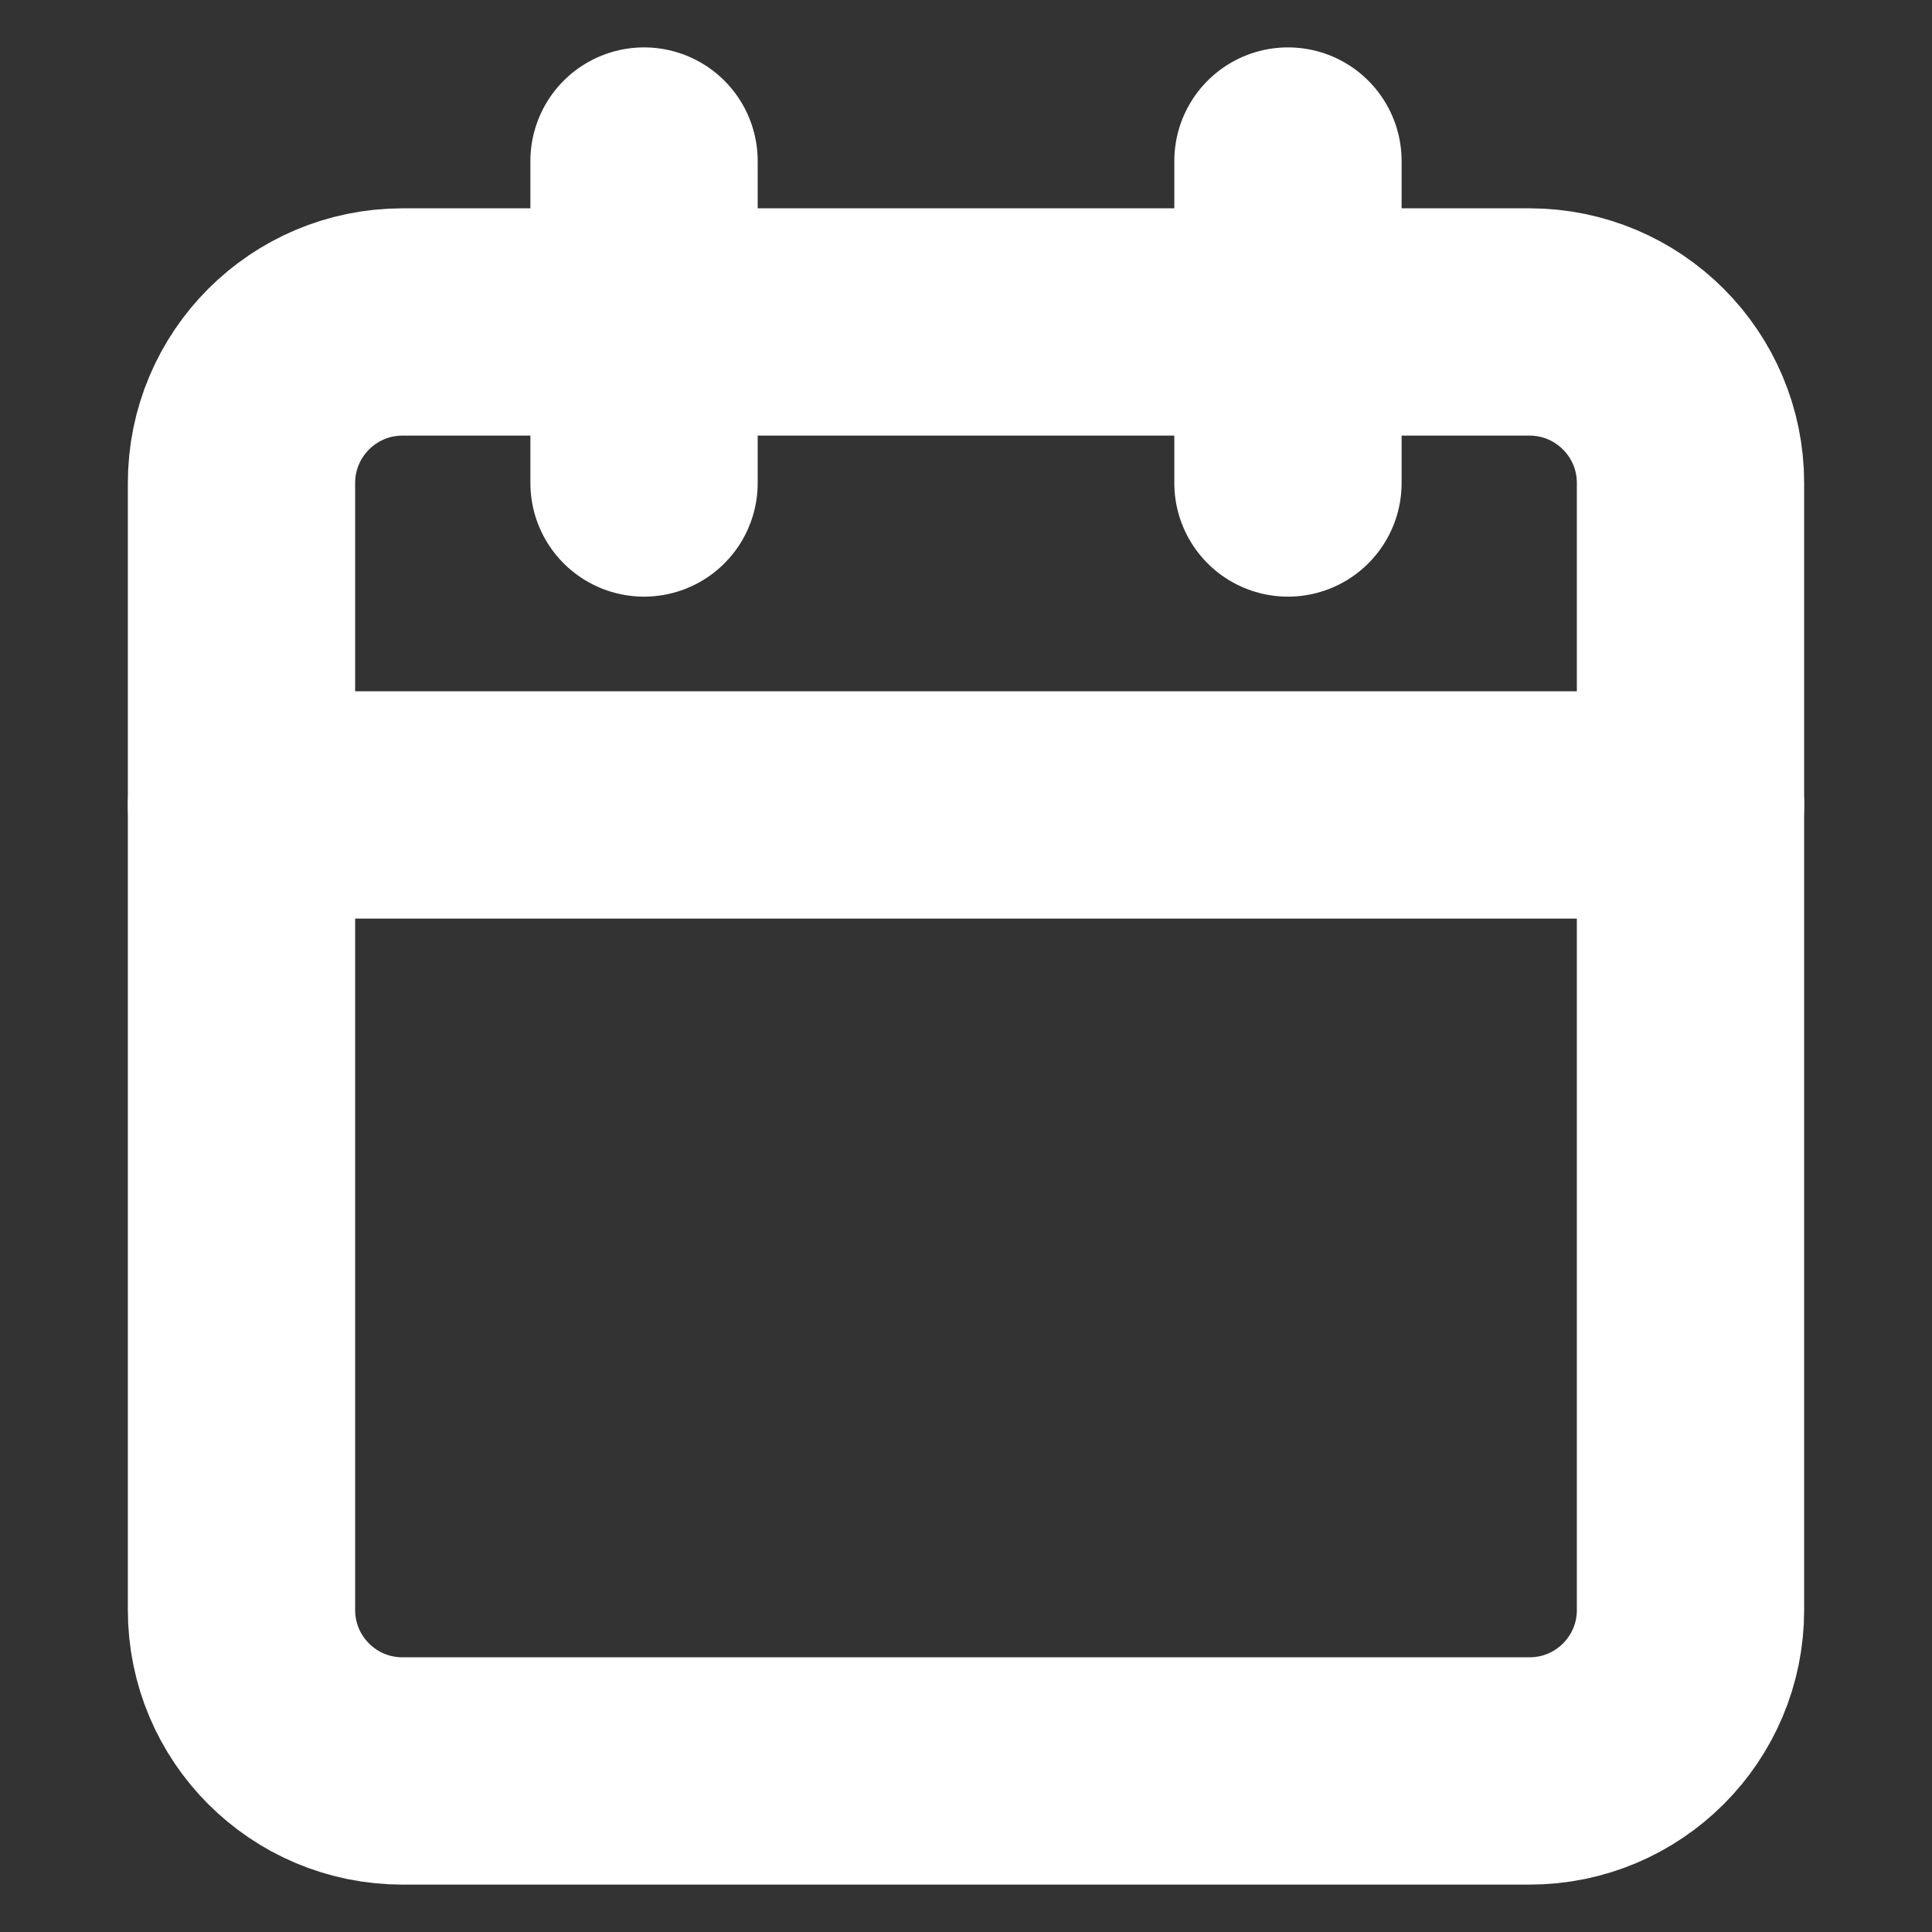 <svg width="17" height="17" viewBox="0 0 17 17" fill="none" xmlns="http://www.w3.org/2000/svg">
<rect x="0" y="0" width="17" height="17" fill="#333333" stroke="none"/>
<path d="M13.458 2.833H3.542C2.759 2.833 2.125 3.468 2.125 4.25V14.167C2.125 14.949 2.759 15.583 3.542 15.583H13.458C14.241 15.583 14.875 14.949 14.875 14.167V4.25C14.875 3.468 14.241 2.833 13.458 2.833Z" stroke="white" stroke-width="2" stroke-linecap="round" stroke-linejoin="round"/>
<path d="M11.333 1.417V4.25" stroke="white" stroke-width="2" stroke-linecap="round" stroke-linejoin="round"/>
<path d="M5.667 1.417V4.25" stroke="white" stroke-width="2" stroke-linecap="round" stroke-linejoin="round"/>
<path d="M2.125 7.083H14.875" stroke="white" stroke-width="2" stroke-linecap="round" stroke-linejoin="round"/>
</svg>
